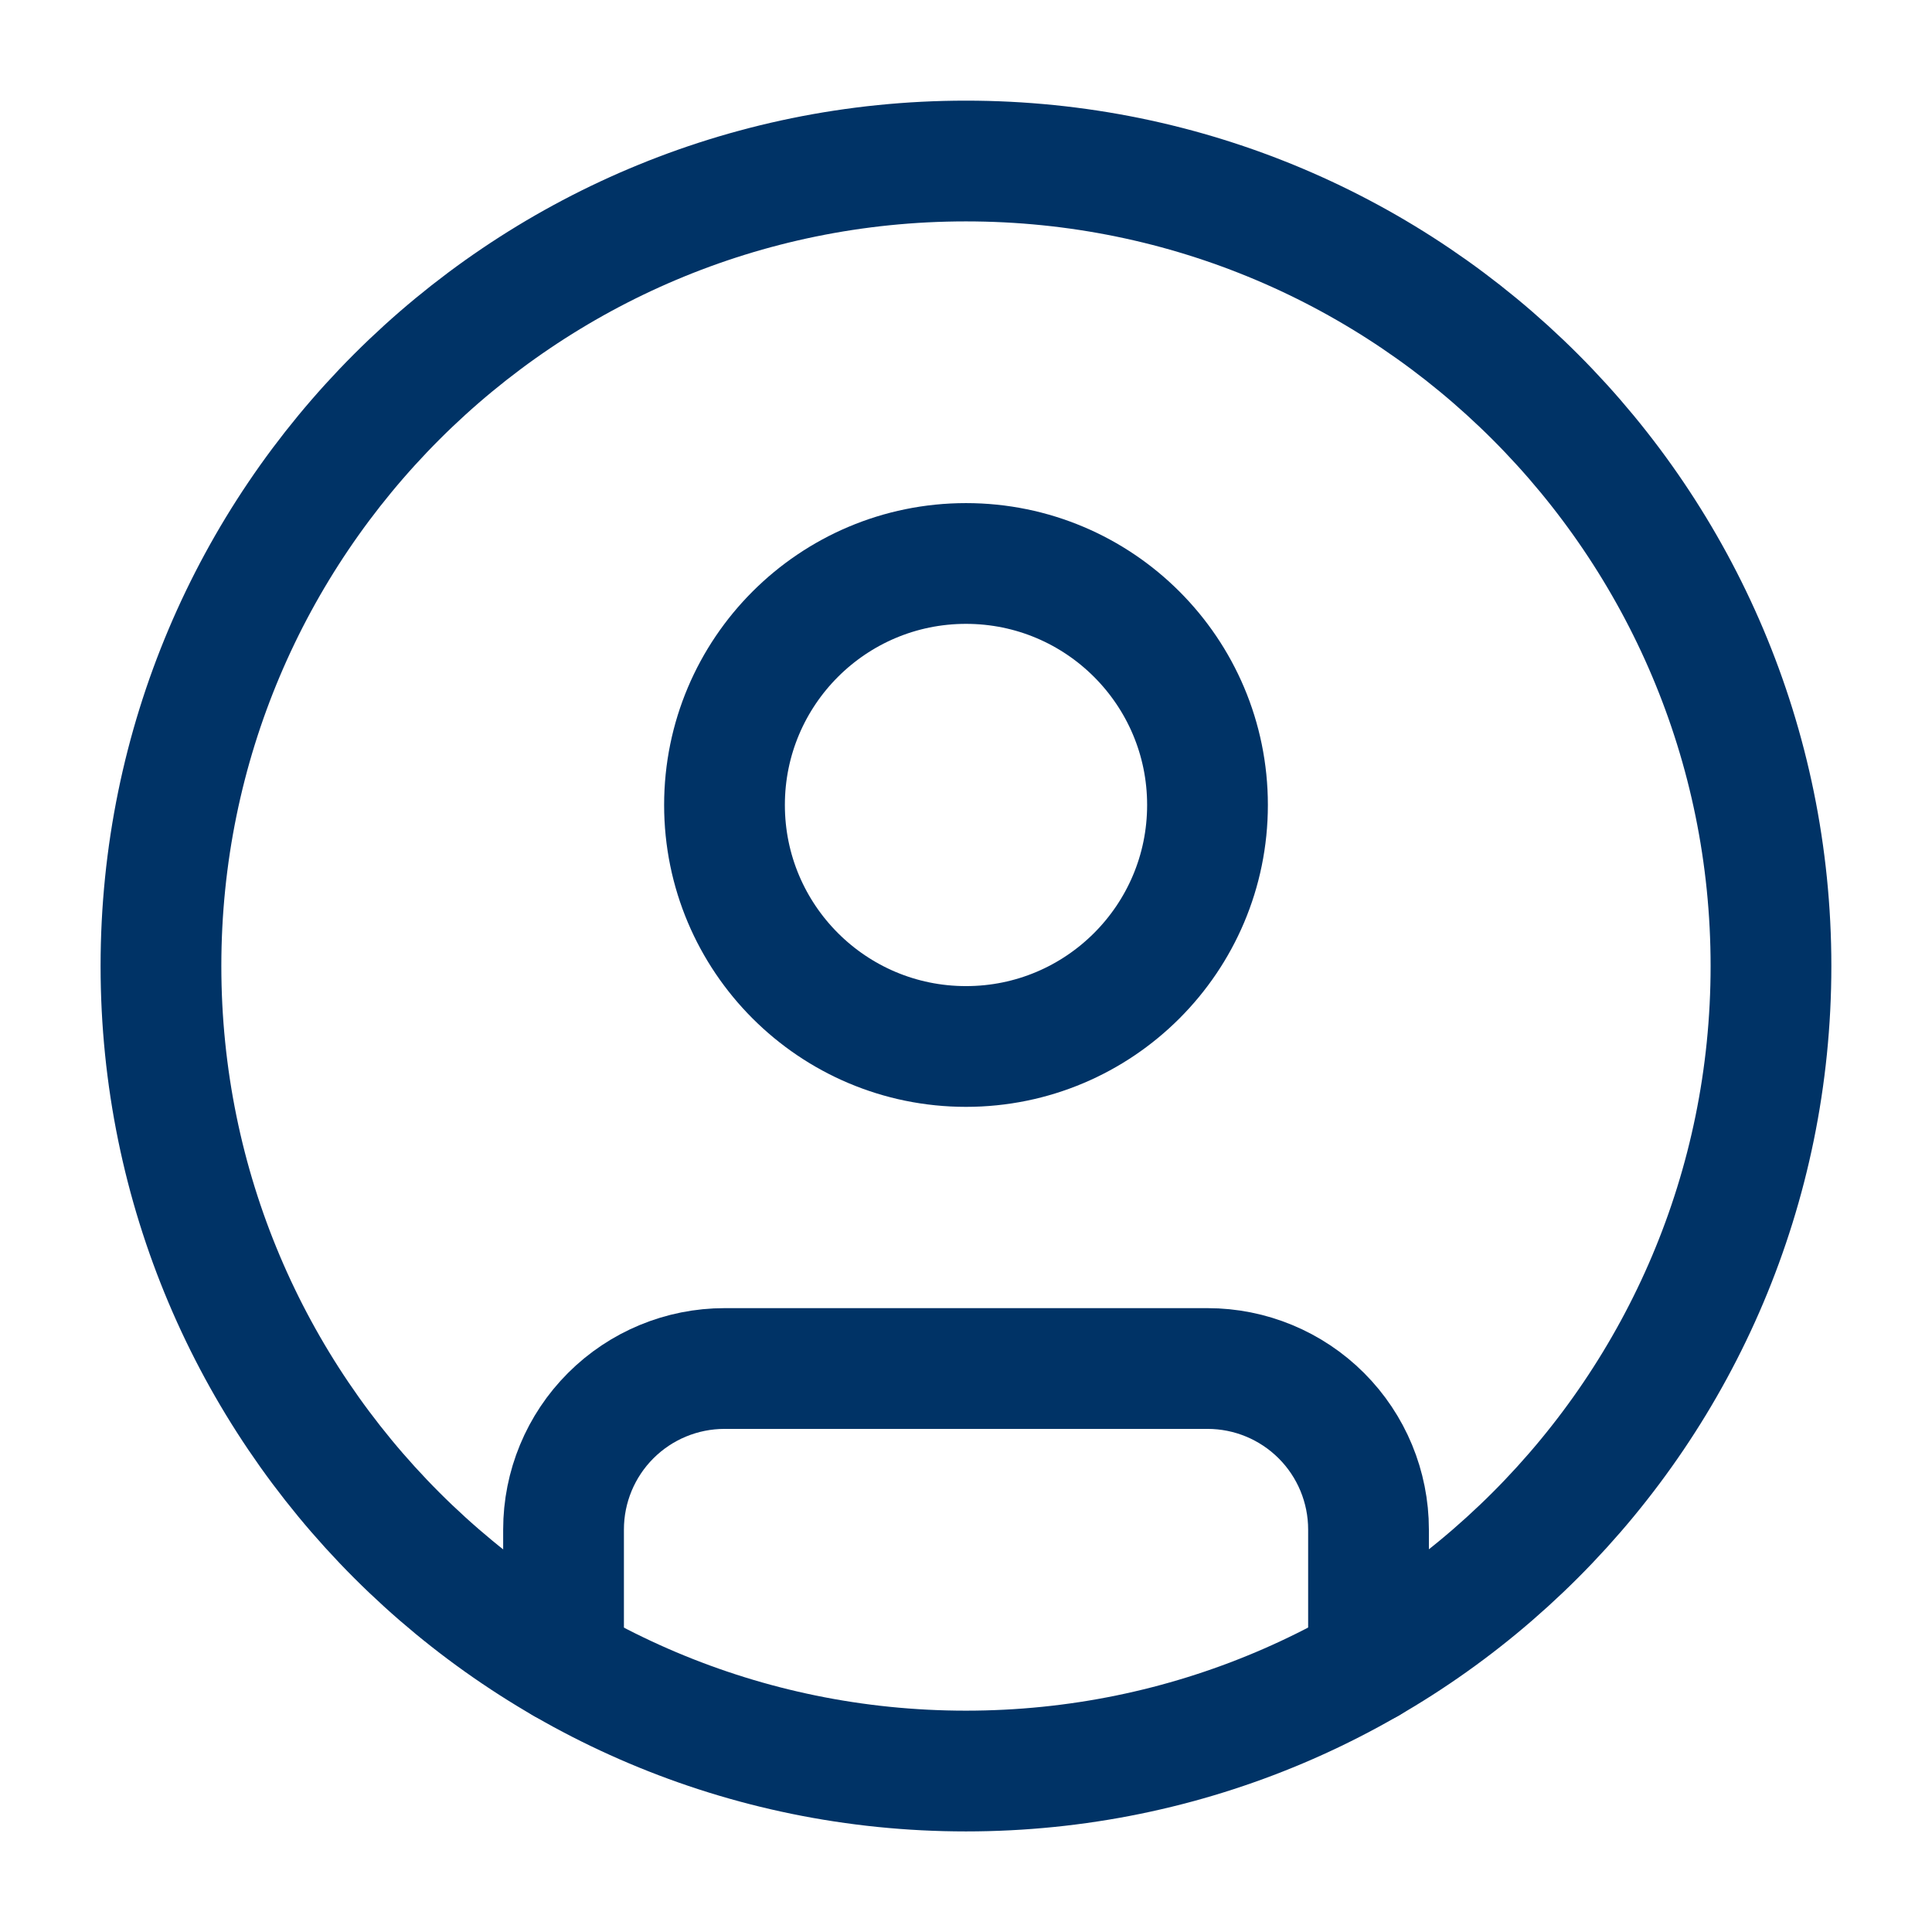 <svg width="32" height="32" viewBox="0 0 32 32" fill="none" xmlns="http://www.w3.org/2000/svg">
<path d="M15.999 29.334C23.363 29.334 29.333 23.364 29.333 16C29.333 8.637 23.363 2.667 15.999 2.667C8.636 2.667 2.666 8.637 2.666 16C2.666 23.364 8.636 29.334 15.999 29.334Z" stroke="#003366" stroke-width="2" stroke-linecap="round" stroke-linejoin="round"/>
<path d="M16 17.333C18.209 17.333 20 15.542 20 13.333C20 11.124 18.209 9.333 16 9.333C13.791 9.333 12 11.124 12 13.333C12 15.542 13.791 17.333 16 17.333Z" stroke="#003366" stroke-width="2" stroke-linecap="round" stroke-linejoin="round"/>
<path d="M9.334 27.55V25.334C9.334 24.626 9.615 23.948 10.115 23.448C10.615 22.948 11.293 22.667 12.001 22.667H20.001C20.708 22.667 21.386 22.948 21.886 23.448C22.386 23.948 22.667 24.626 22.667 25.334V27.55" stroke="#003366" stroke-width="2" stroke-linecap="round" stroke-linejoin="round"/>
</svg>
